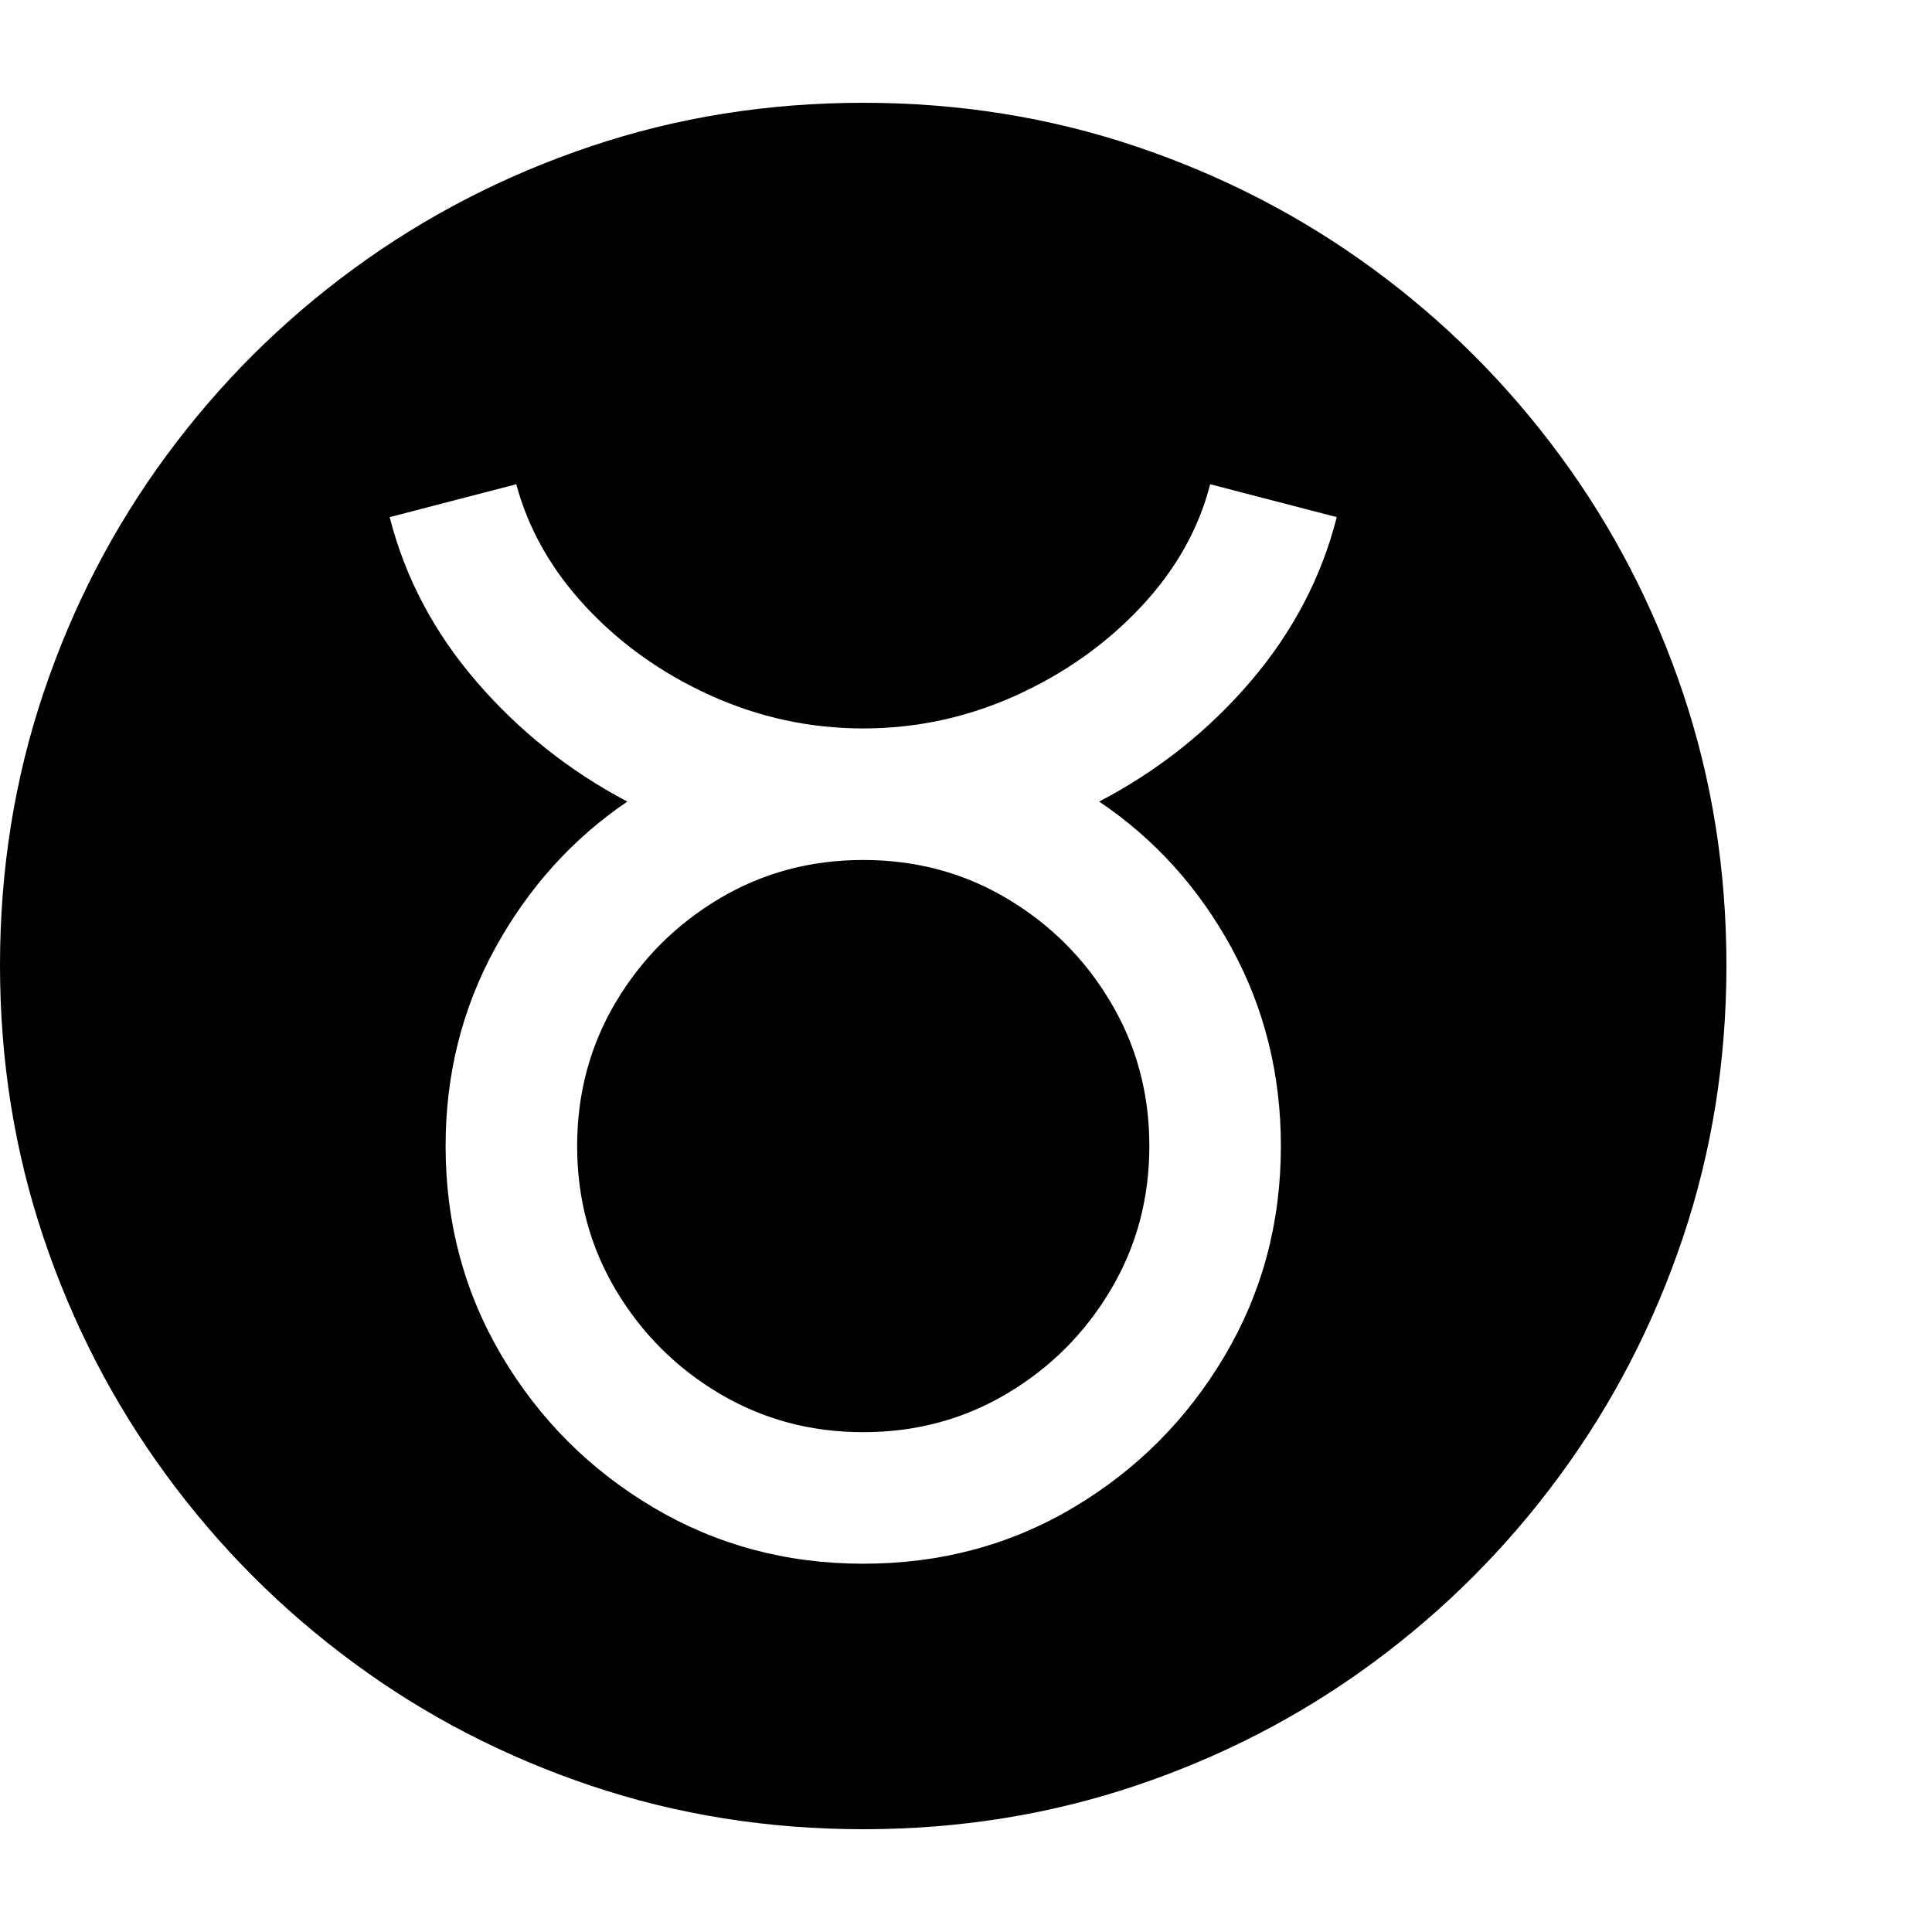 <svg version="1.1" xmlns="http://www.w3.org/2000/svg" style="fill:rgba(0,0,0,1.0)" width="256" height="256" viewBox="0 0 36.719 32.812"><path fill="rgb(0, 0, 0)" d="M16.406 32.812 C14.594 32.812 12.867 32.536 11.227 31.984 C9.586 31.432 8.083 30.654 6.719 29.648 C5.354 28.643 4.169 27.456 3.164 26.086 C2.159 24.716 1.38 23.211 0.828 21.57 C0.276 19.93 0 18.203 0 16.391 C0 14.578 0.276 12.852 0.828 11.211 C1.38 9.57 2.159 8.068 3.164 6.703 C4.169 5.339 5.354 4.156 6.719 3.156 C8.083 2.156 9.586 1.38 11.227 0.828 C12.867 0.276 14.594 -0 16.406 -0 C18.219 -0 19.945 0.276 21.586 0.828 C23.227 1.38 24.729 2.156 26.094 3.156 C27.458 4.156 28.643 5.339 29.648 6.703 C30.654 8.068 31.432 9.57 31.984 11.211 C32.536 12.852 32.812 14.578 32.812 16.391 C32.812 18.203 32.536 19.93 31.984 21.57 C31.432 23.211 30.654 24.716 29.648 26.086 C28.643 27.456 27.458 28.643 26.094 29.648 C24.729 30.654 23.227 31.432 21.586 31.984 C19.945 32.536 18.219 32.812 16.406 32.812 Z M16.406 25.266 C15.406 25.266 14.495 25.021 13.672 24.531 C12.849 24.042 12.193 23.385 11.703 22.562 C11.214 21.74 10.969 20.828 10.969 19.828 C10.969 18.828 11.214 17.917 11.703 17.094 C12.193 16.271 12.849 15.615 13.672 15.125 C14.495 14.635 15.406 14.391 16.406 14.391 C17.406 14.391 18.318 14.635 19.141 15.125 C19.964 15.615 20.62 16.271 21.109 17.094 C21.599 17.917 21.844 18.828 21.844 19.828 C21.844 20.828 21.599 21.74 21.109 22.562 C20.62 23.385 19.964 24.042 19.141 24.531 C18.318 25.021 17.406 25.266 16.406 25.266 Z M16.406 27.766 C17.875 27.766 19.208 27.409 20.406 26.695 C21.604 25.982 22.56 25.023 23.273 23.82 C23.987 22.617 24.344 21.286 24.344 19.828 C24.344 18.464 24.031 17.208 23.406 16.062 C22.781 14.917 21.943 13.99 20.891 13.281 C22.005 12.698 22.964 11.938 23.766 11 C24.568 10.062 25.115 9.021 25.406 7.875 L23 7.25 C22.781 8.104 22.341 8.883 21.68 9.586 C21.018 10.289 20.227 10.849 19.305 11.266 C18.383 11.682 17.417 11.891 16.406 11.891 C15.396 11.891 14.43 11.682 13.508 11.266 C12.586 10.849 11.797 10.289 11.141 9.586 C10.484 8.883 10.042 8.104 9.812 7.25 L7.406 7.875 C7.698 9.021 8.247 10.062 9.055 11 C9.862 11.938 10.818 12.698 11.922 13.281 C10.88 13.99 10.044 14.917 9.414 16.062 C8.784 17.208 8.469 18.464 8.469 19.828 C8.469 21.286 8.826 22.617 9.539 23.82 C10.253 25.023 11.211 25.982 12.414 26.695 C13.617 27.409 14.948 27.766 16.406 27.766 Z M36.719 27.344" /></svg>